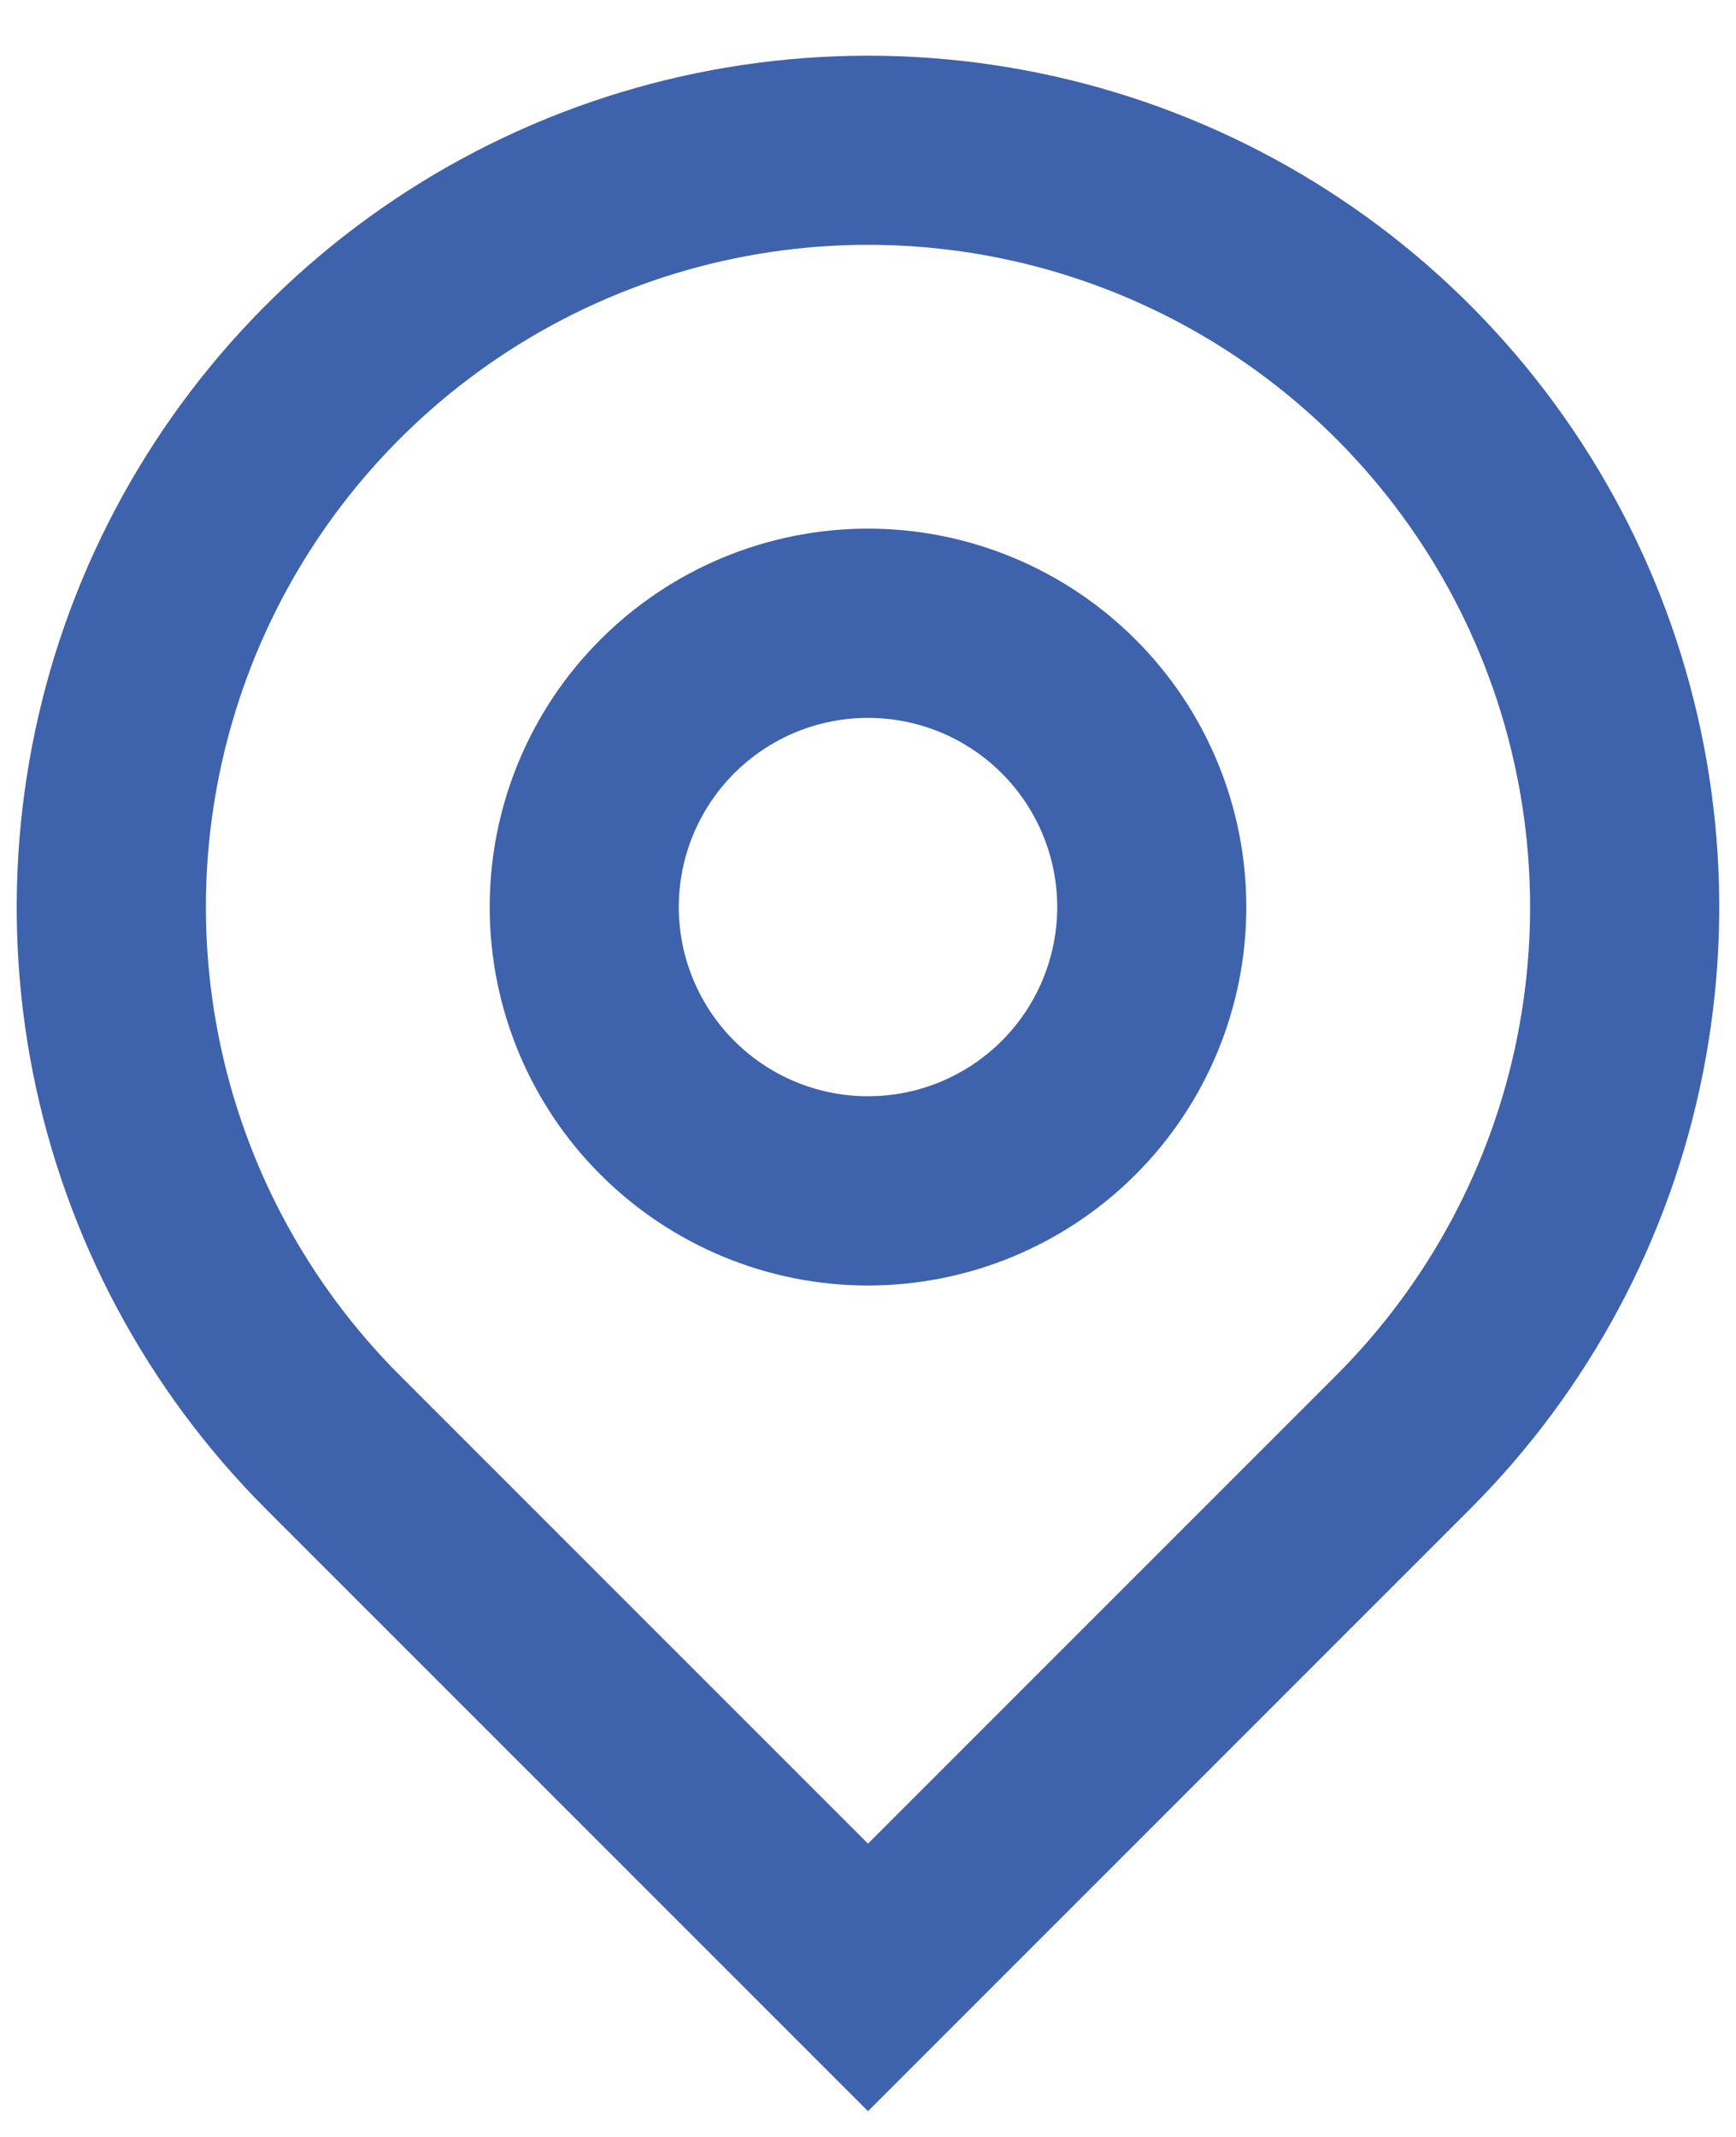 <svg width="13" height="16" viewBox="0 0 13 16" fill="none" xmlns="http://www.w3.org/2000/svg">
<path d="M6.5 13.804L10.006 10.298C10.7 9.604 11.172 8.721 11.363 7.759C11.554 6.797 11.456 5.8 11.081 4.894C10.706 3.988 10.07 3.214 9.255 2.669C8.439 2.124 7.481 1.833 6.5 1.833C5.519 1.833 4.561 2.124 3.745 2.669C2.93 3.214 2.294 3.988 1.919 4.894C1.544 5.8 1.446 6.797 1.637 7.759C1.828 8.721 2.3 9.604 2.994 10.298L6.5 13.804ZM6.5 15.807L1.992 11.299C1.101 10.408 0.493 9.272 0.247 8.035C0.002 6.799 0.128 5.517 0.61 4.352C1.093 3.187 1.91 2.191 2.958 1.491C4.007 0.79 5.239 0.417 6.5 0.417C7.761 0.417 8.993 0.79 10.042 1.491C11.09 2.191 11.907 3.187 12.39 4.352C12.872 5.517 12.998 6.799 12.752 8.035C12.507 9.272 11.899 10.408 11.008 11.299L6.5 15.807ZM6.5 8.208C6.876 8.208 7.236 8.059 7.502 7.793C7.767 7.528 7.917 7.167 7.917 6.791C7.917 6.416 7.767 6.055 7.502 5.79C7.236 5.524 6.876 5.375 6.5 5.375C6.124 5.375 5.764 5.524 5.498 5.79C5.233 6.055 5.083 6.416 5.083 6.791C5.083 7.167 5.233 7.528 5.498 7.793C5.764 8.059 6.124 8.208 6.5 8.208ZM6.5 9.625C5.749 9.625 5.028 9.326 4.497 8.795C3.965 8.264 3.667 7.543 3.667 6.791C3.667 6.04 3.965 5.319 4.497 4.788C5.028 4.257 5.749 3.958 6.5 3.958C7.251 3.958 7.972 4.257 8.503 4.788C9.035 5.319 9.333 6.04 9.333 6.791C9.333 7.543 9.035 8.264 8.503 8.795C7.972 9.326 7.251 9.625 6.5 9.625Z" fill="#3E62AC"/>
</svg>
